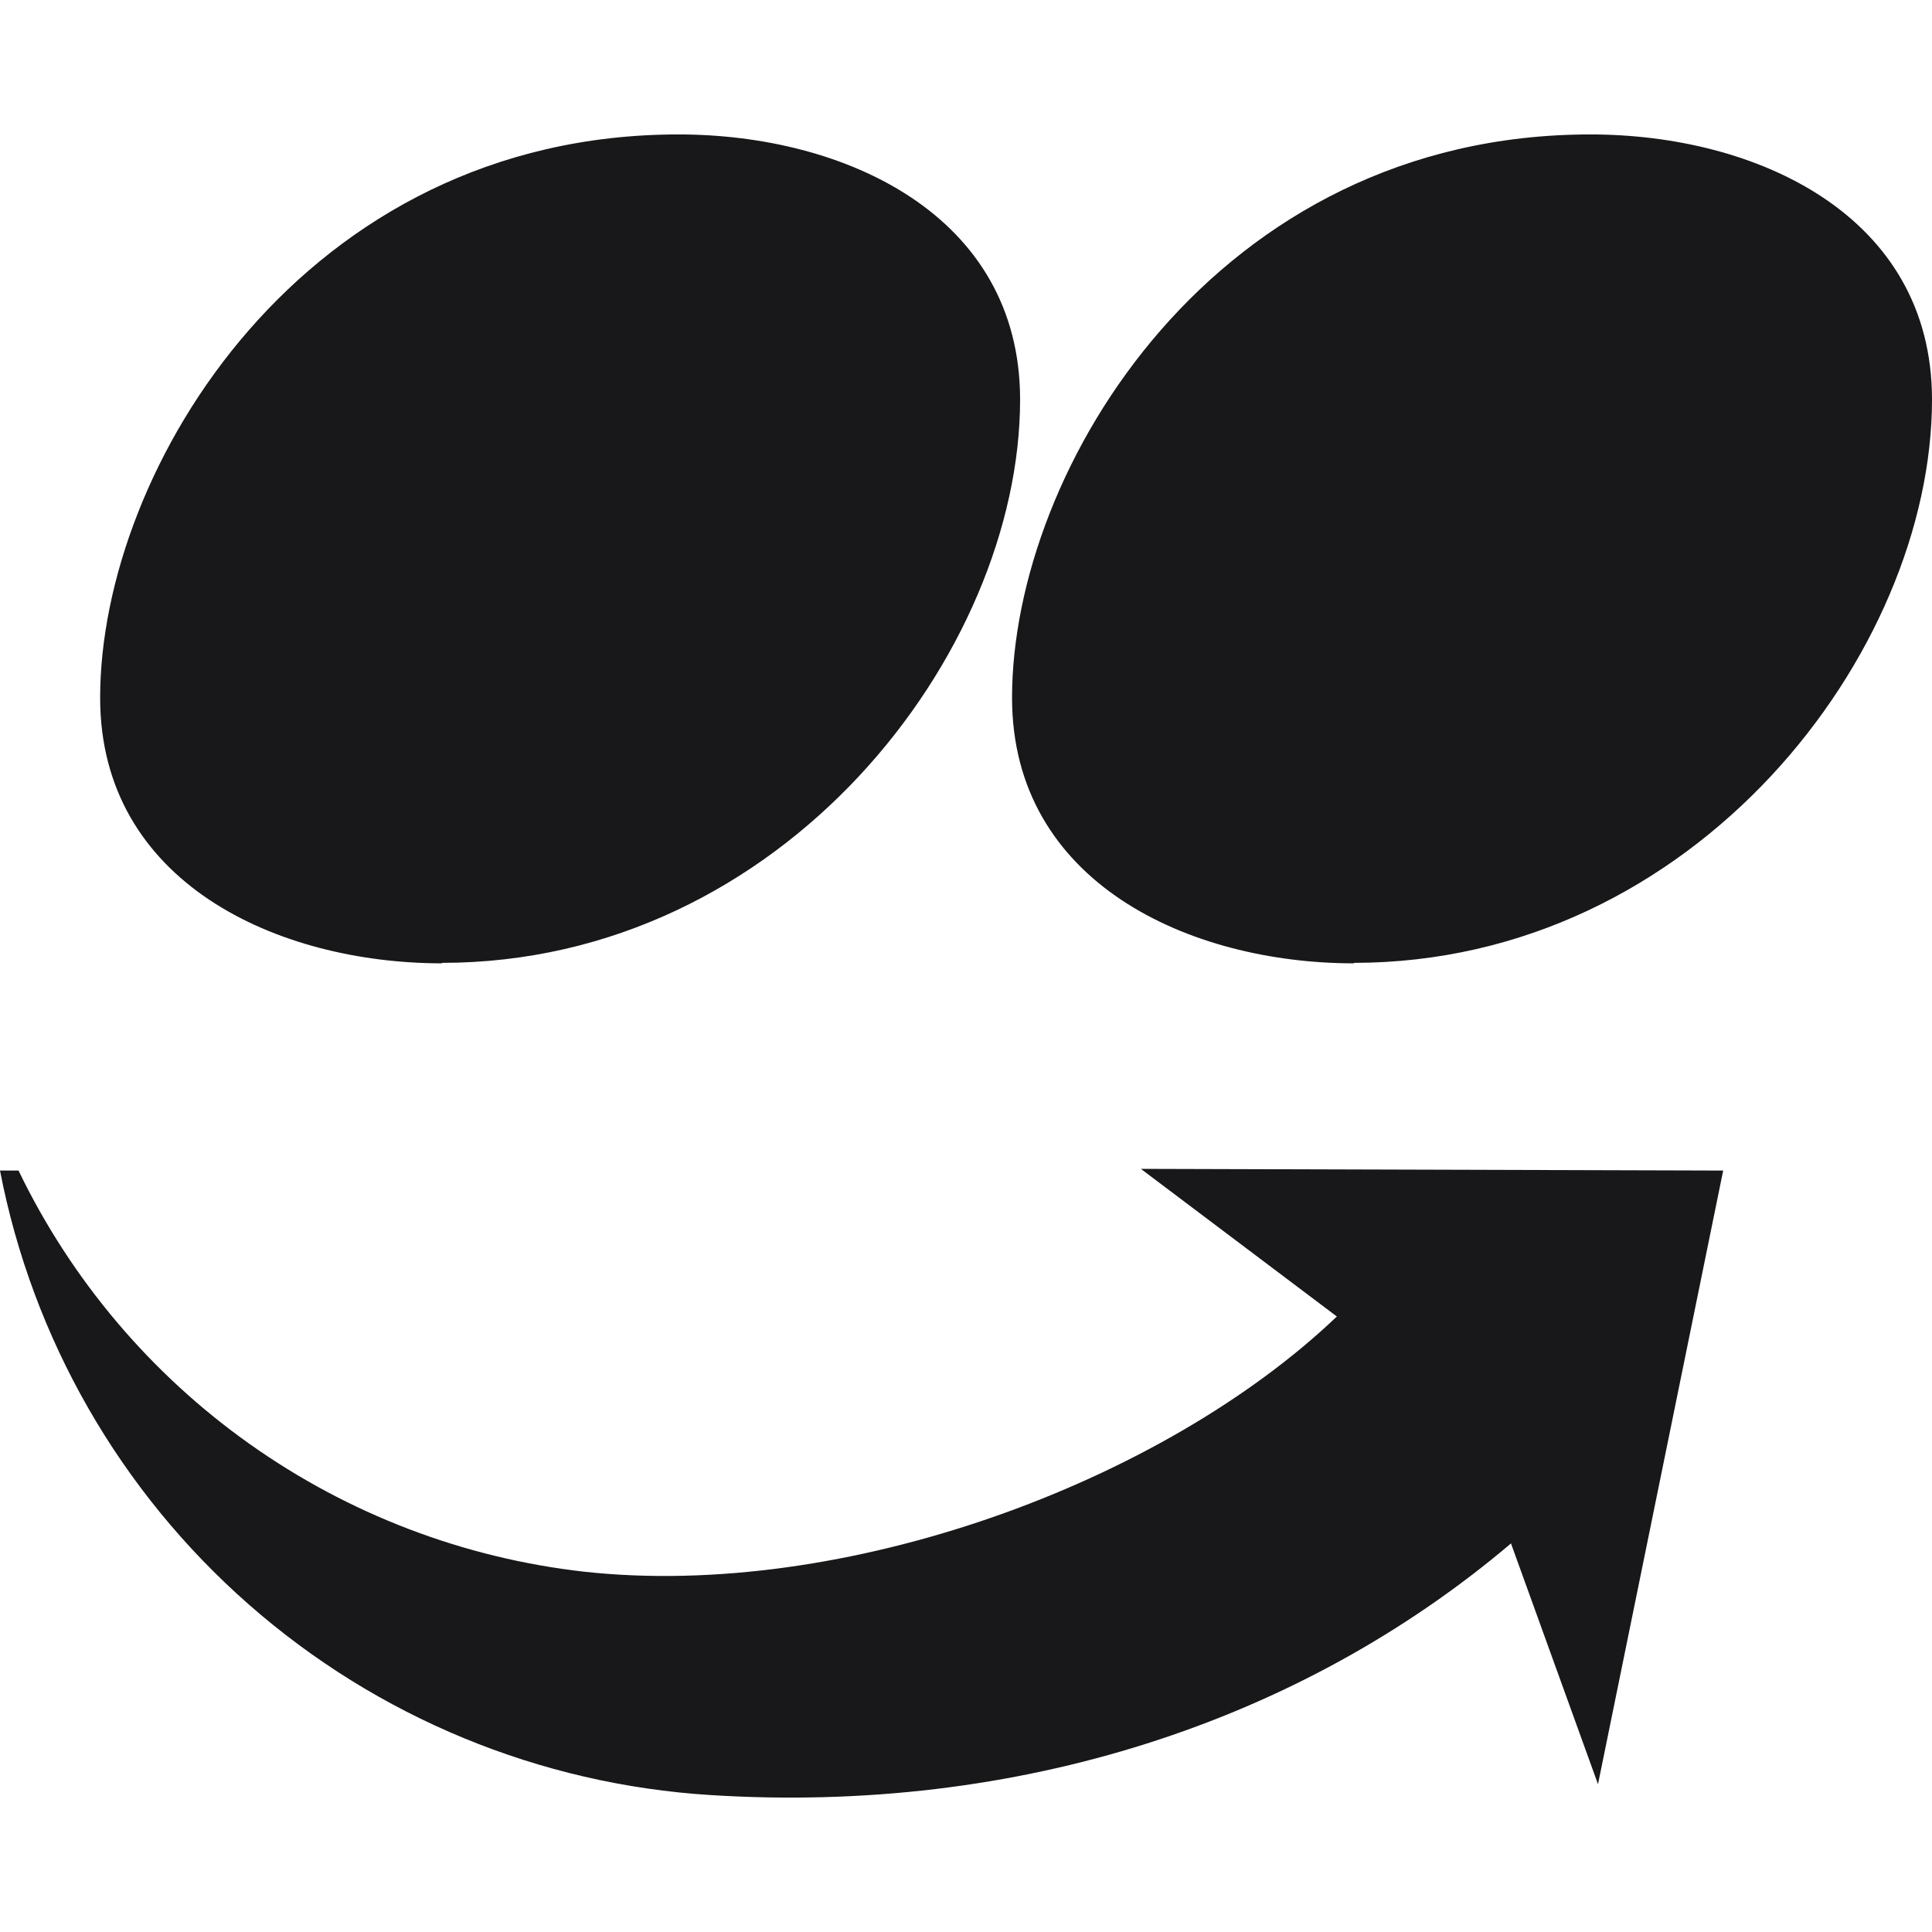<svg width="48" height="48" viewBox="0 0 48 48" fill="none" xmlns="http://www.w3.org/2000/svg">
<path d="M16.856 3.34C7.556 3.34 2.488 11.638 2.488 17.336C2.488 21.924 6.888 23.934 10.988 23.934L10.976 23.922C19.464 23.922 25.344 16.214 25.344 9.926C25.344 5.346 20.994 3.34 16.856 3.34ZM39.512 3.34C30.212 3.34 25.144 11.638 25.144 17.336C25.144 21.924 29.544 23.934 33.644 23.934L33.632 23.922C42.122 23.92 48 16.214 48 9.926C48 5.346 43.64 3.34 39.512 3.34ZM28.344 29.04L33.214 32.708C28.874 36.848 20.966 39.758 14.508 39.048C11.515 38.709 8.657 37.617 6.2 35.874C3.744 34.132 1.769 31.795 0.46 29.082H0C0.807 33.259 2.98 37.05 6.176 39.858C9.371 42.667 13.41 44.334 17.656 44.598C25.284 45.078 32.302 42.788 37.55 38.338L37.542 38.352L39.702 44.328L42.812 29.082L28.344 29.04Z" fill="#18181B"/>
</svg>
